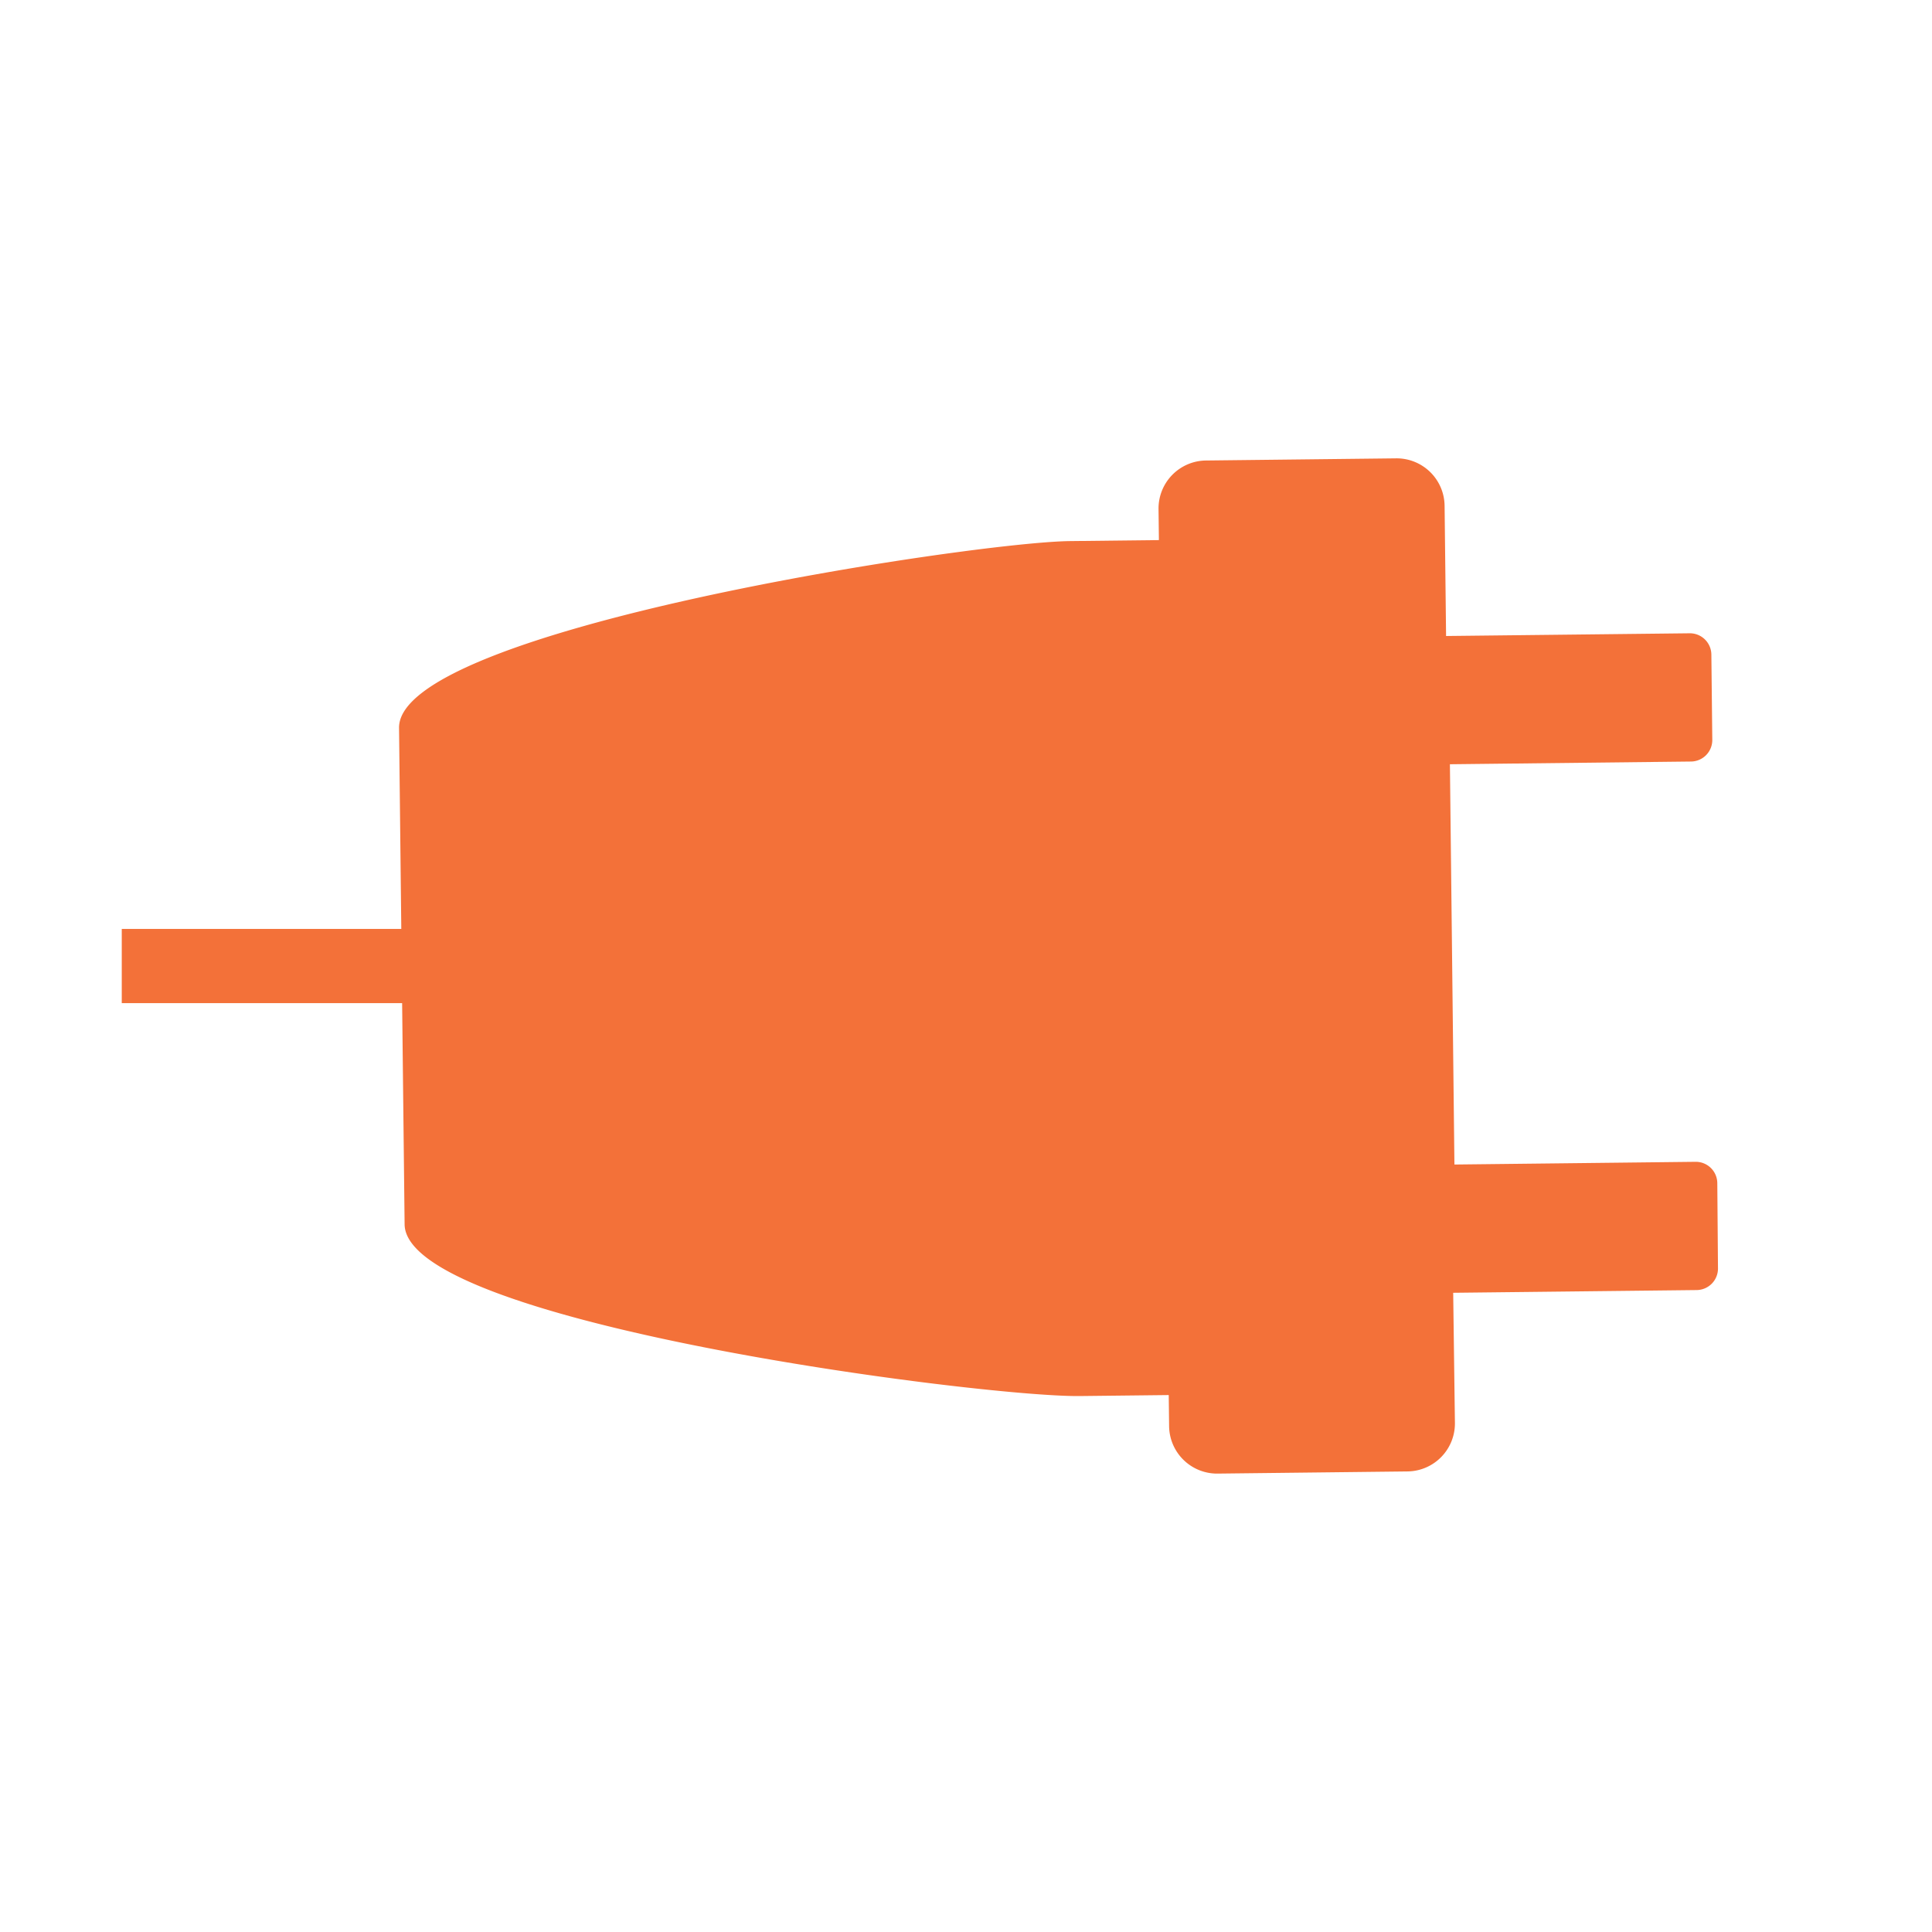 <svg id="board_6" data-name="board 6" xmlns="http://www.w3.org/2000/svg" viewBox="0 0 312.43 312.43"><defs><style>.cls-1{fill:#f37139;}.cls-2{fill:none;stroke:#f37139;stroke-miterlimit:10;stroke-width:12px;}</style></defs><title>lhb</title><path class="cls-1" d="M277.71,191.31a3.48,3.48,0,0,0-3.51-3.43l-39,.44-.73-64.73,39-.44a3.48,3.48,0,0,0,3.43-3.51l-.15-13.8a3.48,3.48,0,0,0-3.51-3.43l-39.39.44-.24-21.08a7.76,7.76,0,0,0-7.82-7.65L195,74.47a7.76,7.76,0,0,0-7.65,7.82l.06,5.05-14.35.16c-15.94.18-108.71,14.27-108.53,30.21l.9,80.29c.18,15.94,93.24,27.94,109.19,27.76L189,225.6l.06,5.05a7.76,7.76,0,0,0,7.82,7.65l30.75-.35a7.76,7.76,0,0,0,7.65-7.82L235,209.06l39.39-.44a3.48,3.48,0,0,0,3.43-3.51Z"/><line class="cls-2" x1="19.69" y1="156.22" x2="163.22" y2="156.22"/></svg>